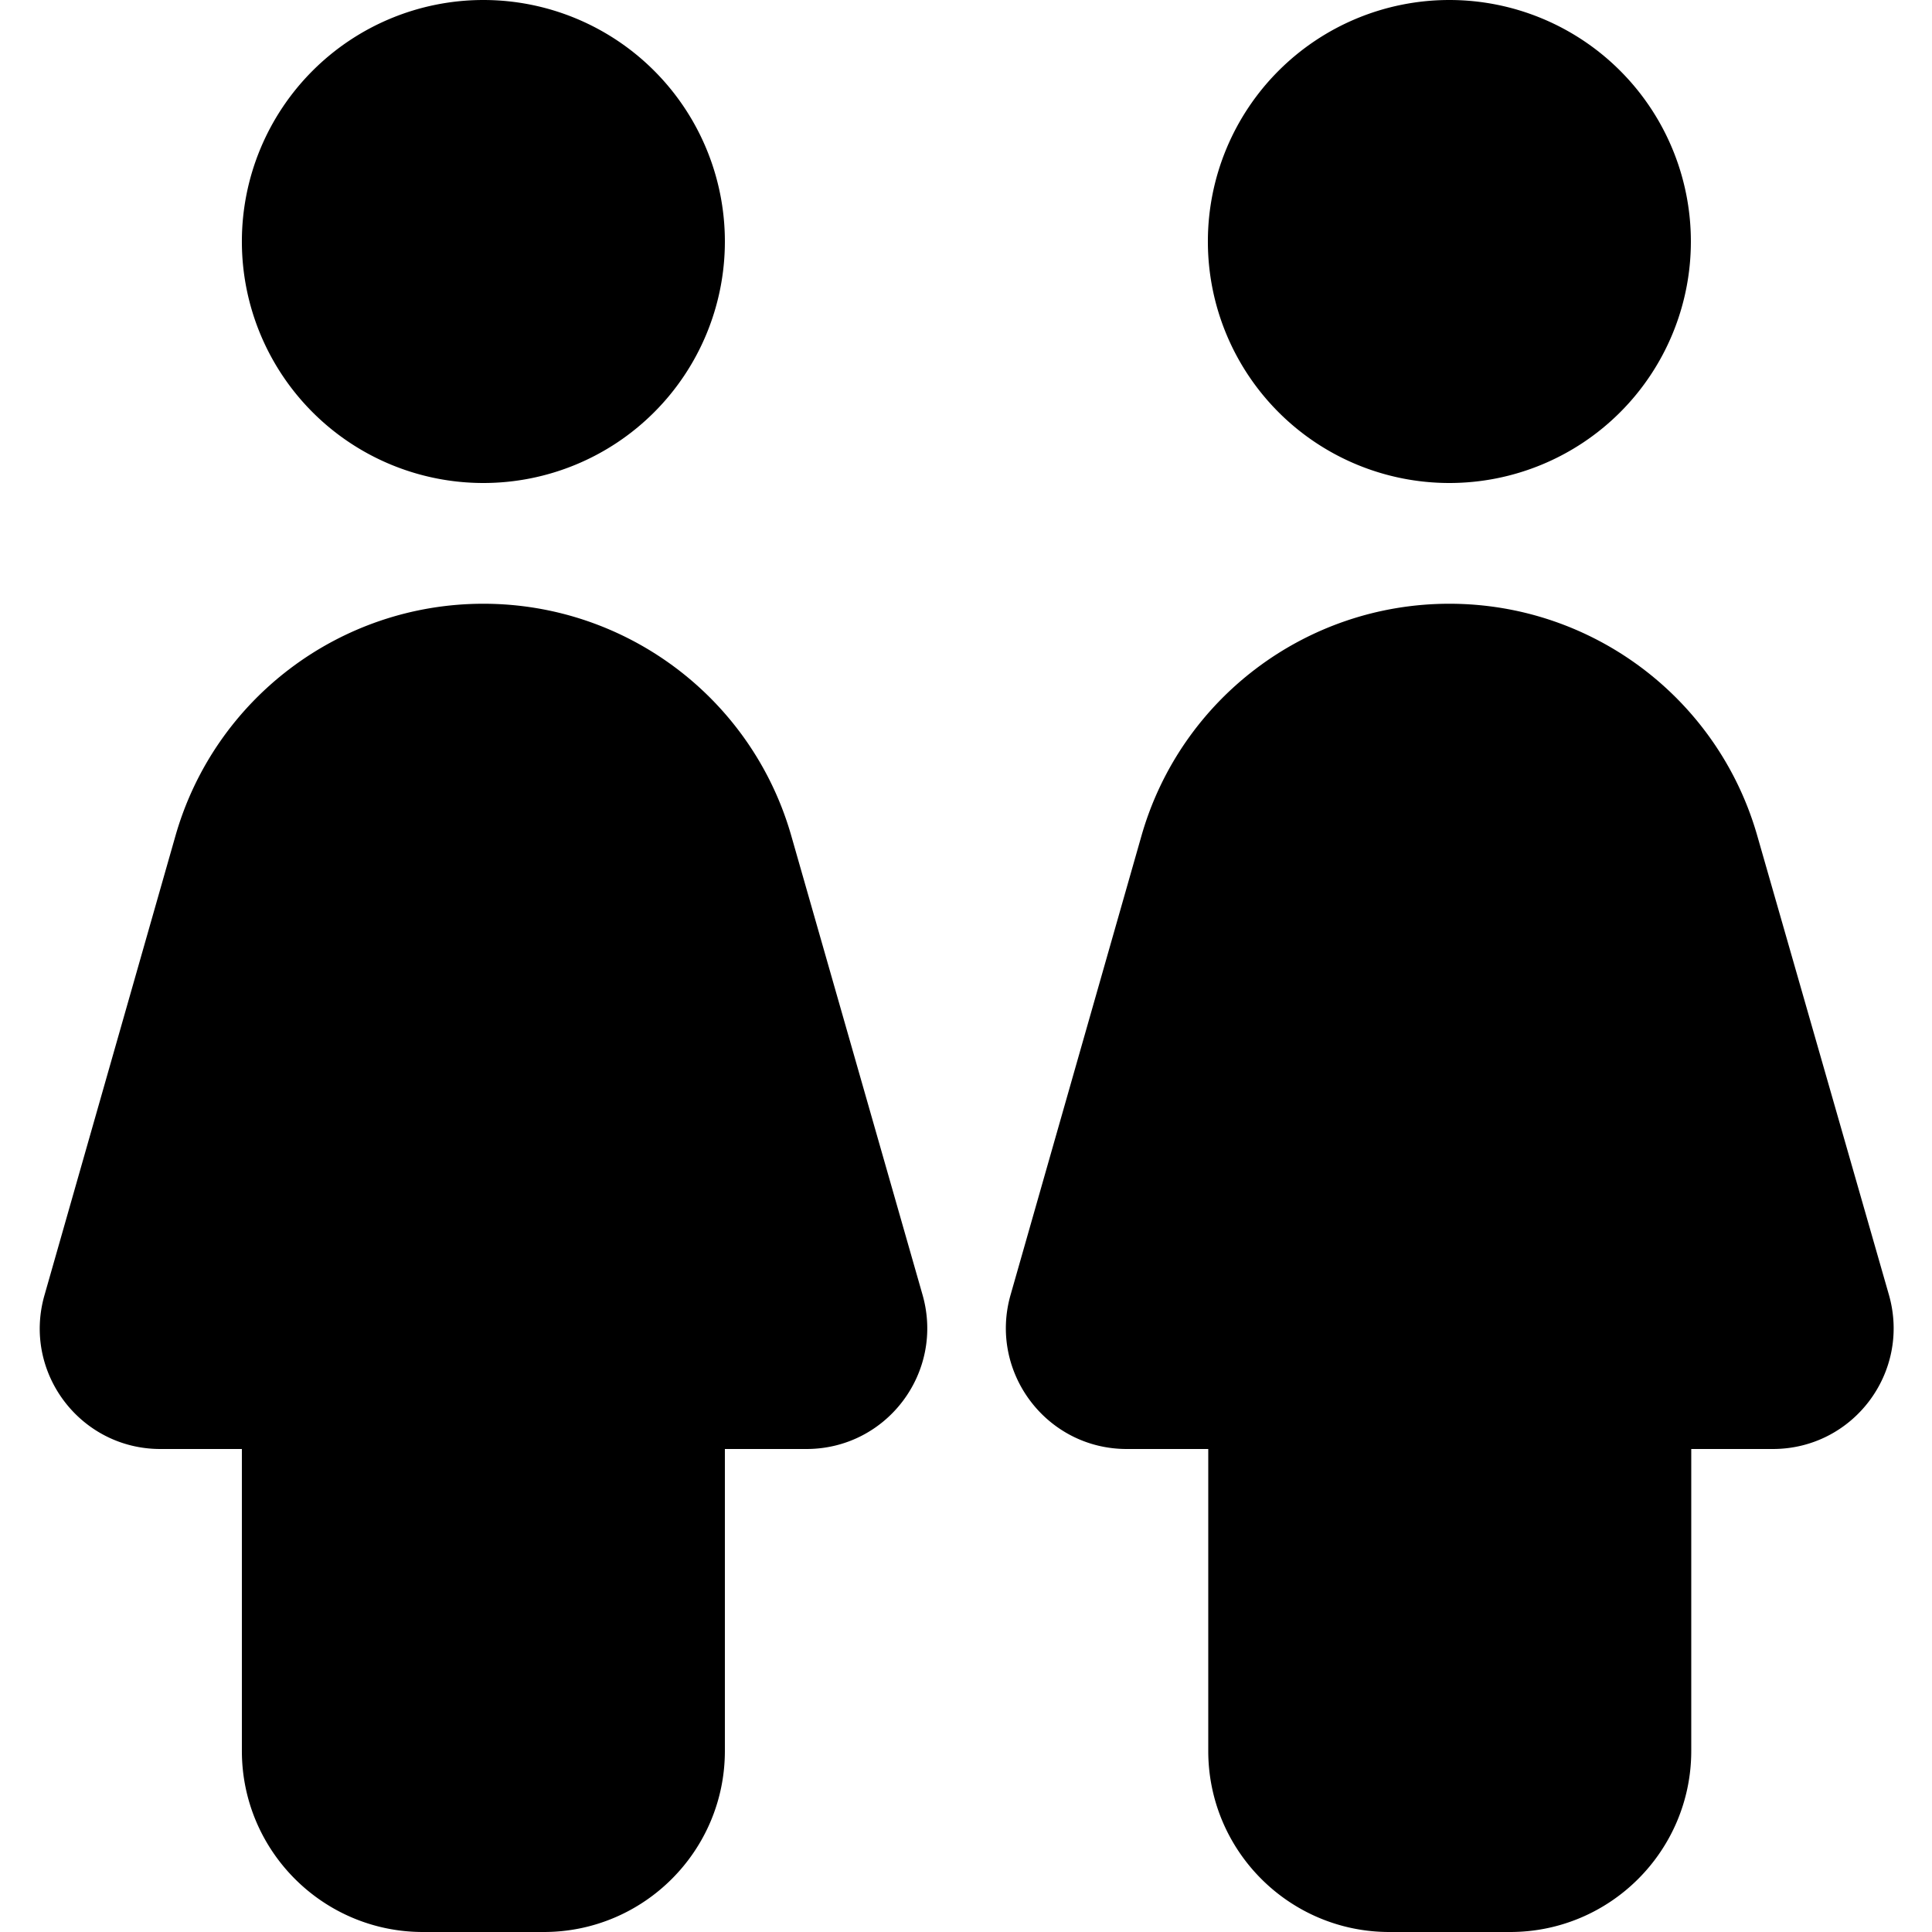 <svg xmlns="http://www.w3.org/2000/svg" viewBox="0 0 512 512"><!--! Font Awesome Pro 7.0.0 by @fontawesome - https://fontawesome.com License - https://fontawesome.com/license (Commercial License) Copyright 2025 Fonticons, Inc. --><path fill="currentColor" d="M128.1 128a64 64 0 1 0 0-128 64 64 0 1 0 0 128zm0 32c-37.9 0-71.2 25.1-81.6 61.5L11.8 343.2C5.9 363.7 21.3 384 42.5 384l21.6 0 0 80c0 26.5 21.5 48 48 48l32 0c26.5 0 48-21.5 48-48l0-80 21.6 0c21.3 0 36.6-20.3 30.8-40.8L209.7 221.5C199.3 185.1 166 160 128.1 160zm256-32a64 64 0 1 0 0-128 64 64 0 1 0 0 128zm0 32c-37.9 0-71.2 25.1-81.6 61.5L267.8 343.2c-5.8 20.4 9.5 40.8 30.8 40.8l21.6 0 0 80c0 26.5 21.5 48 48 48l32 0c26.5 0 48-21.5 48-48l0-80 21.6 0c21.3 0 36.6-20.3 30.8-40.8L465.7 221.5C455.3 185.1 422 160 384.1 160z"/></svg>